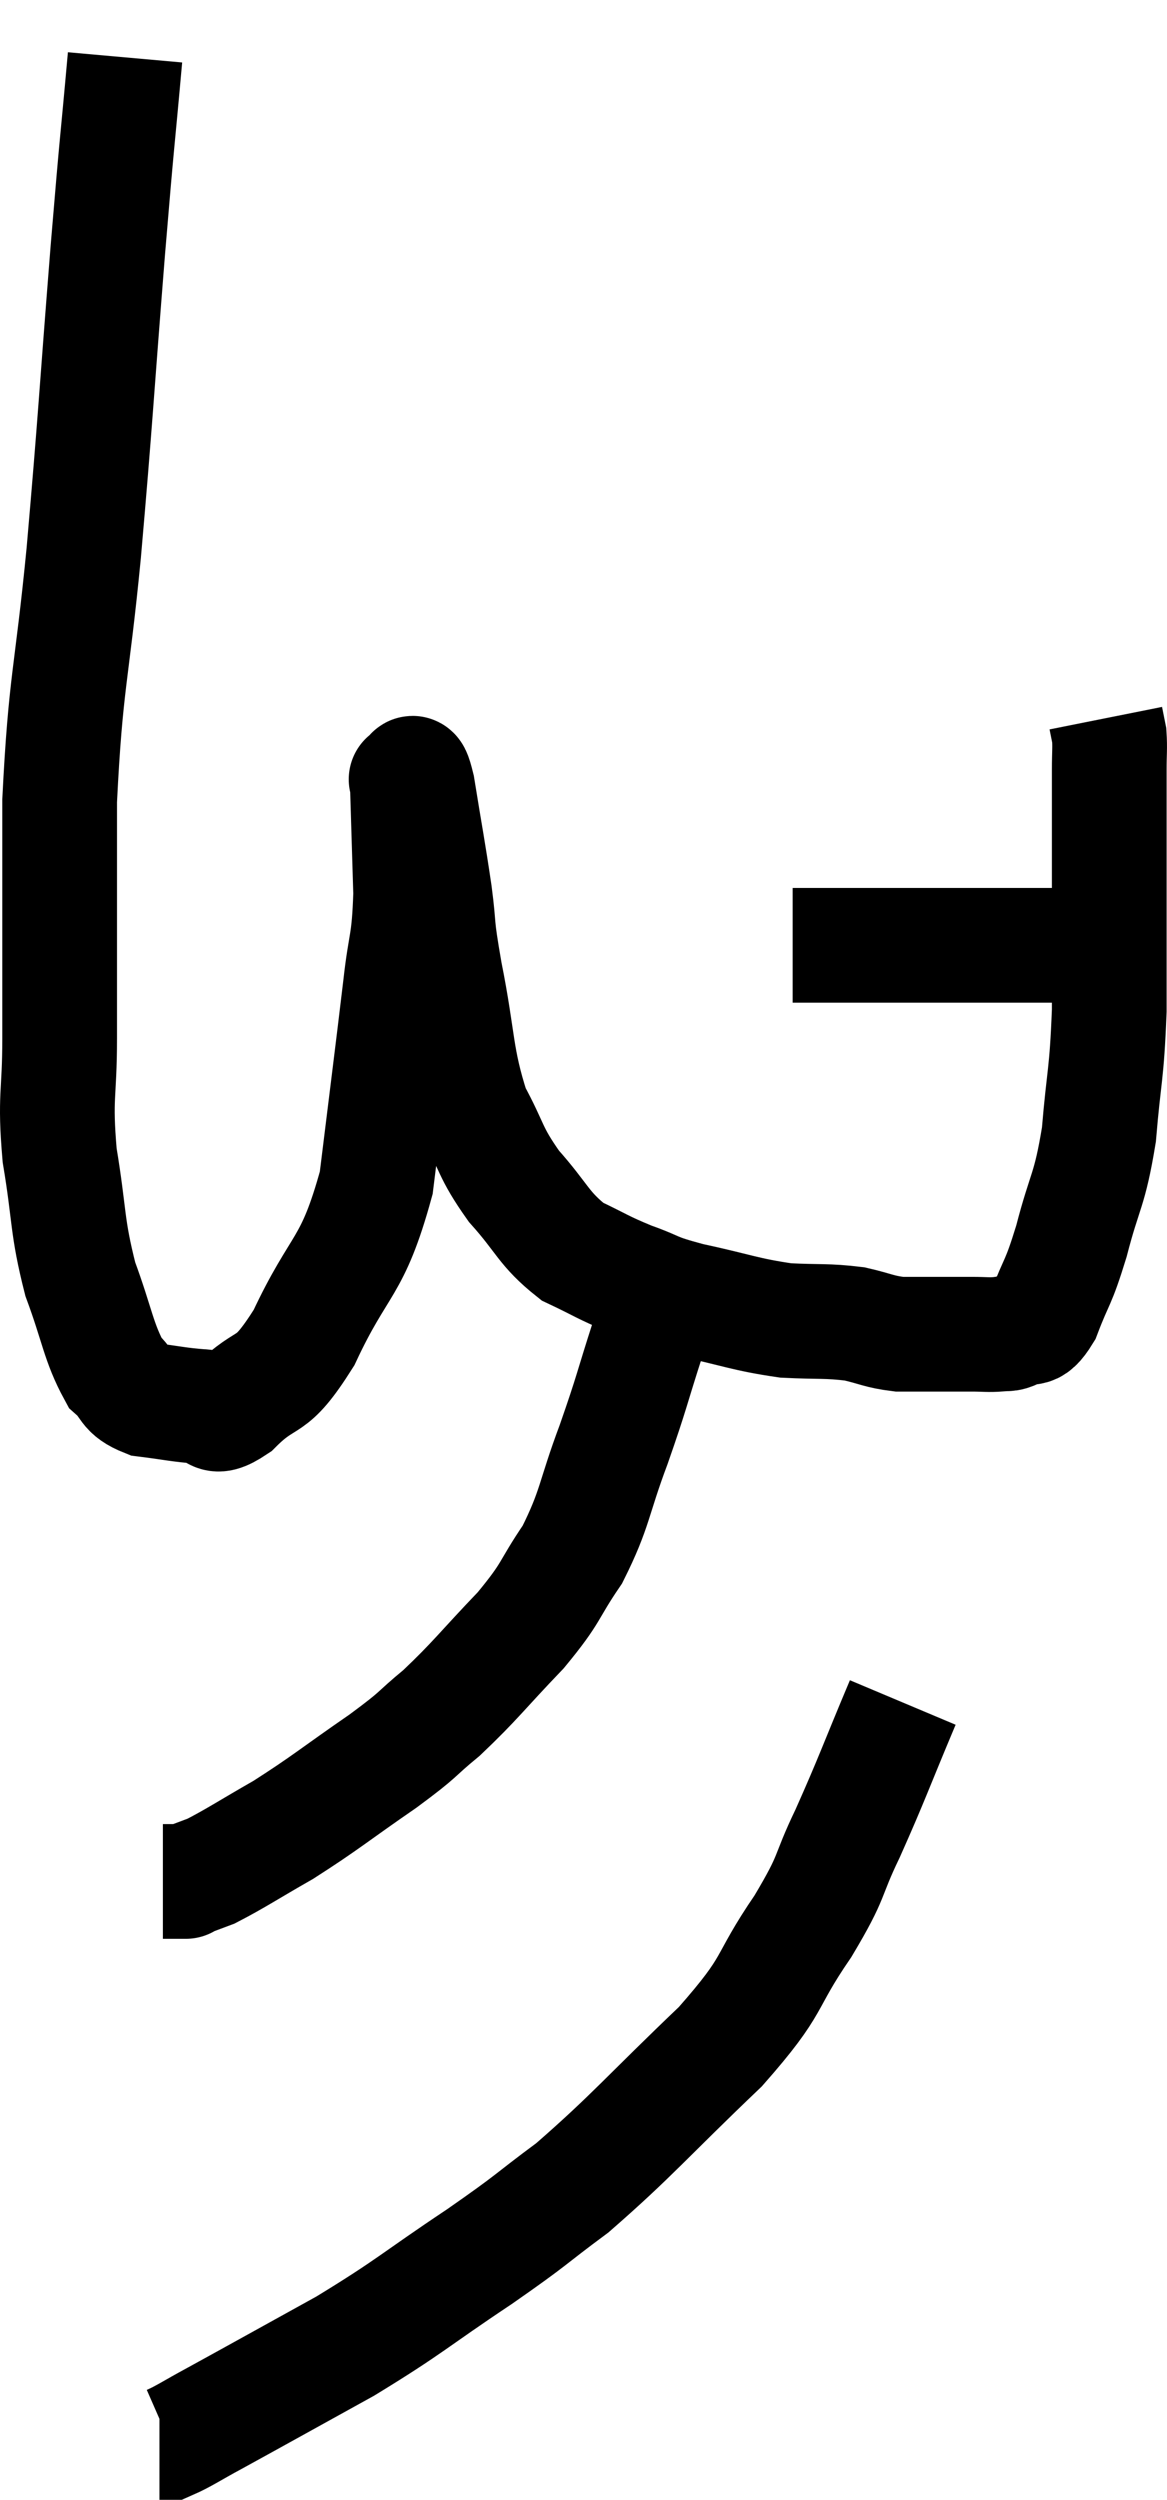 <svg xmlns="http://www.w3.org/2000/svg" viewBox="8.98 2.36 20.347 43.58" width="20.347" height="43.58"><path d="M 11.16 3.36 C 11.01 5.04, 11.04 4.56, 10.86 6.72 C 10.65 9.36, 10.65 9.6, 10.44 12 C 10.23 14.16, 10.125 14.205, 10.02 16.32 C 10.02 18.39, 10.02 18.915, 10.02 20.46 C 10.02 21.48, 9.93 21.45, 10.02 22.5 C 10.2 23.58, 10.14 23.715, 10.38 24.66 C 10.68 25.47, 10.695 25.755, 10.98 26.28 C 11.25 26.52, 11.145 26.61, 11.52 26.76 C 12 26.82, 12.09 26.85, 12.48 26.88 C 12.78 26.88, 12.63 27.18, 13.08 26.88 C 13.68 26.28, 13.665 26.655, 14.28 25.68 C 14.91 24.33, 15.12 24.51, 15.54 22.98 C 15.75 21.27, 15.81 20.82, 15.96 19.56 C 16.05 18.75, 16.11 18.84, 16.14 17.94 C 16.11 16.95, 16.095 16.455, 16.08 15.96 C 16.08 15.96, 16.035 15.93, 16.08 15.96 C 16.17 16.02, 16.14 15.585, 16.26 16.08 C 16.41 17.01, 16.44 17.13, 16.56 17.94 C 16.65 18.63, 16.575 18.375, 16.74 19.32 C 16.98 20.52, 16.92 20.79, 17.22 21.72 C 17.58 22.38, 17.505 22.425, 17.94 23.04 C 18.45 23.61, 18.45 23.775, 18.96 24.18 C 19.47 24.42, 19.47 24.45, 19.98 24.66 C 20.49 24.84, 20.325 24.84, 21 25.02 C 21.84 25.2, 21.96 25.275, 22.68 25.38 C 23.28 25.41, 23.385 25.38, 23.88 25.44 C 24.27 25.53, 24.3 25.575, 24.66 25.62 C 24.99 25.62, 25.005 25.62, 25.32 25.62 C 25.62 25.62, 25.65 25.62, 25.92 25.62 C 26.16 25.62, 26.205 25.635, 26.4 25.62 C 26.55 25.59, 26.505 25.65, 26.7 25.56 C 26.94 25.41, 26.94 25.65, 27.18 25.26 C 27.42 24.63, 27.42 24.78, 27.66 24 C 27.9 23.07, 27.975 23.145, 28.14 22.14 C 28.23 21.06, 28.275 21.135, 28.32 19.98 C 28.32 18.75, 28.32 18.57, 28.32 17.52 C 28.32 16.65, 28.32 16.365, 28.32 15.78 C 28.32 15.48, 28.335 15.405, 28.32 15.18 C 28.29 15.03, 28.275 14.955, 28.26 14.88 C 28.26 14.88, 28.26 14.88, 28.26 14.88 L 28.26 14.88" fill="none" stroke="black" stroke-width="2"></path><path d="M 22.8 18.84 C 23.79 18.84, 23.895 18.84, 24.78 18.84 C 25.56 18.84, 25.68 18.84, 26.34 18.84 C 26.88 18.84, 27.075 18.84, 27.42 18.84 C 27.57 18.84, 27.645 18.84, 27.72 18.84 C 27.72 18.84, 27.72 18.84, 27.72 18.84 L 27.72 18.84" fill="none" stroke="black" stroke-width="2"></path><path d="M 20.58 24.78 C 20.43 25.23, 20.505 24.99, 20.28 25.68 C 19.98 26.61, 20.01 26.595, 19.68 27.54 C 19.32 28.5, 19.365 28.65, 18.96 29.46 C 18.51 30.12, 18.63 30.09, 18.06 30.78 C 17.37 31.5, 17.28 31.65, 16.68 32.22 C 16.17 32.64, 16.35 32.55, 15.66 33.06 C 14.79 33.66, 14.67 33.78, 13.92 34.26 C 13.29 34.62, 13.095 34.755, 12.66 34.98 C 12.42 35.07, 12.3 35.115, 12.18 35.16 C 12.18 35.16, 12.27 35.16, 12.18 35.16 L 11.82 35.16" fill="none" stroke="black" stroke-width="2"></path><path d="M 24.72 32.04 C 24.24 33.18, 24.195 33.345, 23.76 34.32 C 23.37 35.13, 23.535 35.01, 22.98 35.94 C 22.26 36.99, 22.545 36.9, 21.54 38.04 C 20.25 39.27, 20.01 39.585, 18.96 40.5 C 18.15 41.1, 18.33 41.01, 17.34 41.7 C 16.17 42.48, 16.155 42.555, 15 43.26 C 13.86 43.89, 13.485 44.1, 12.72 44.52 C 12.33 44.73, 12.18 44.835, 11.94 44.94 C 11.85 44.94, 11.805 44.94, 11.76 44.94 L 11.76 44.94" fill="none" stroke="black" stroke-width="2"></path></svg>